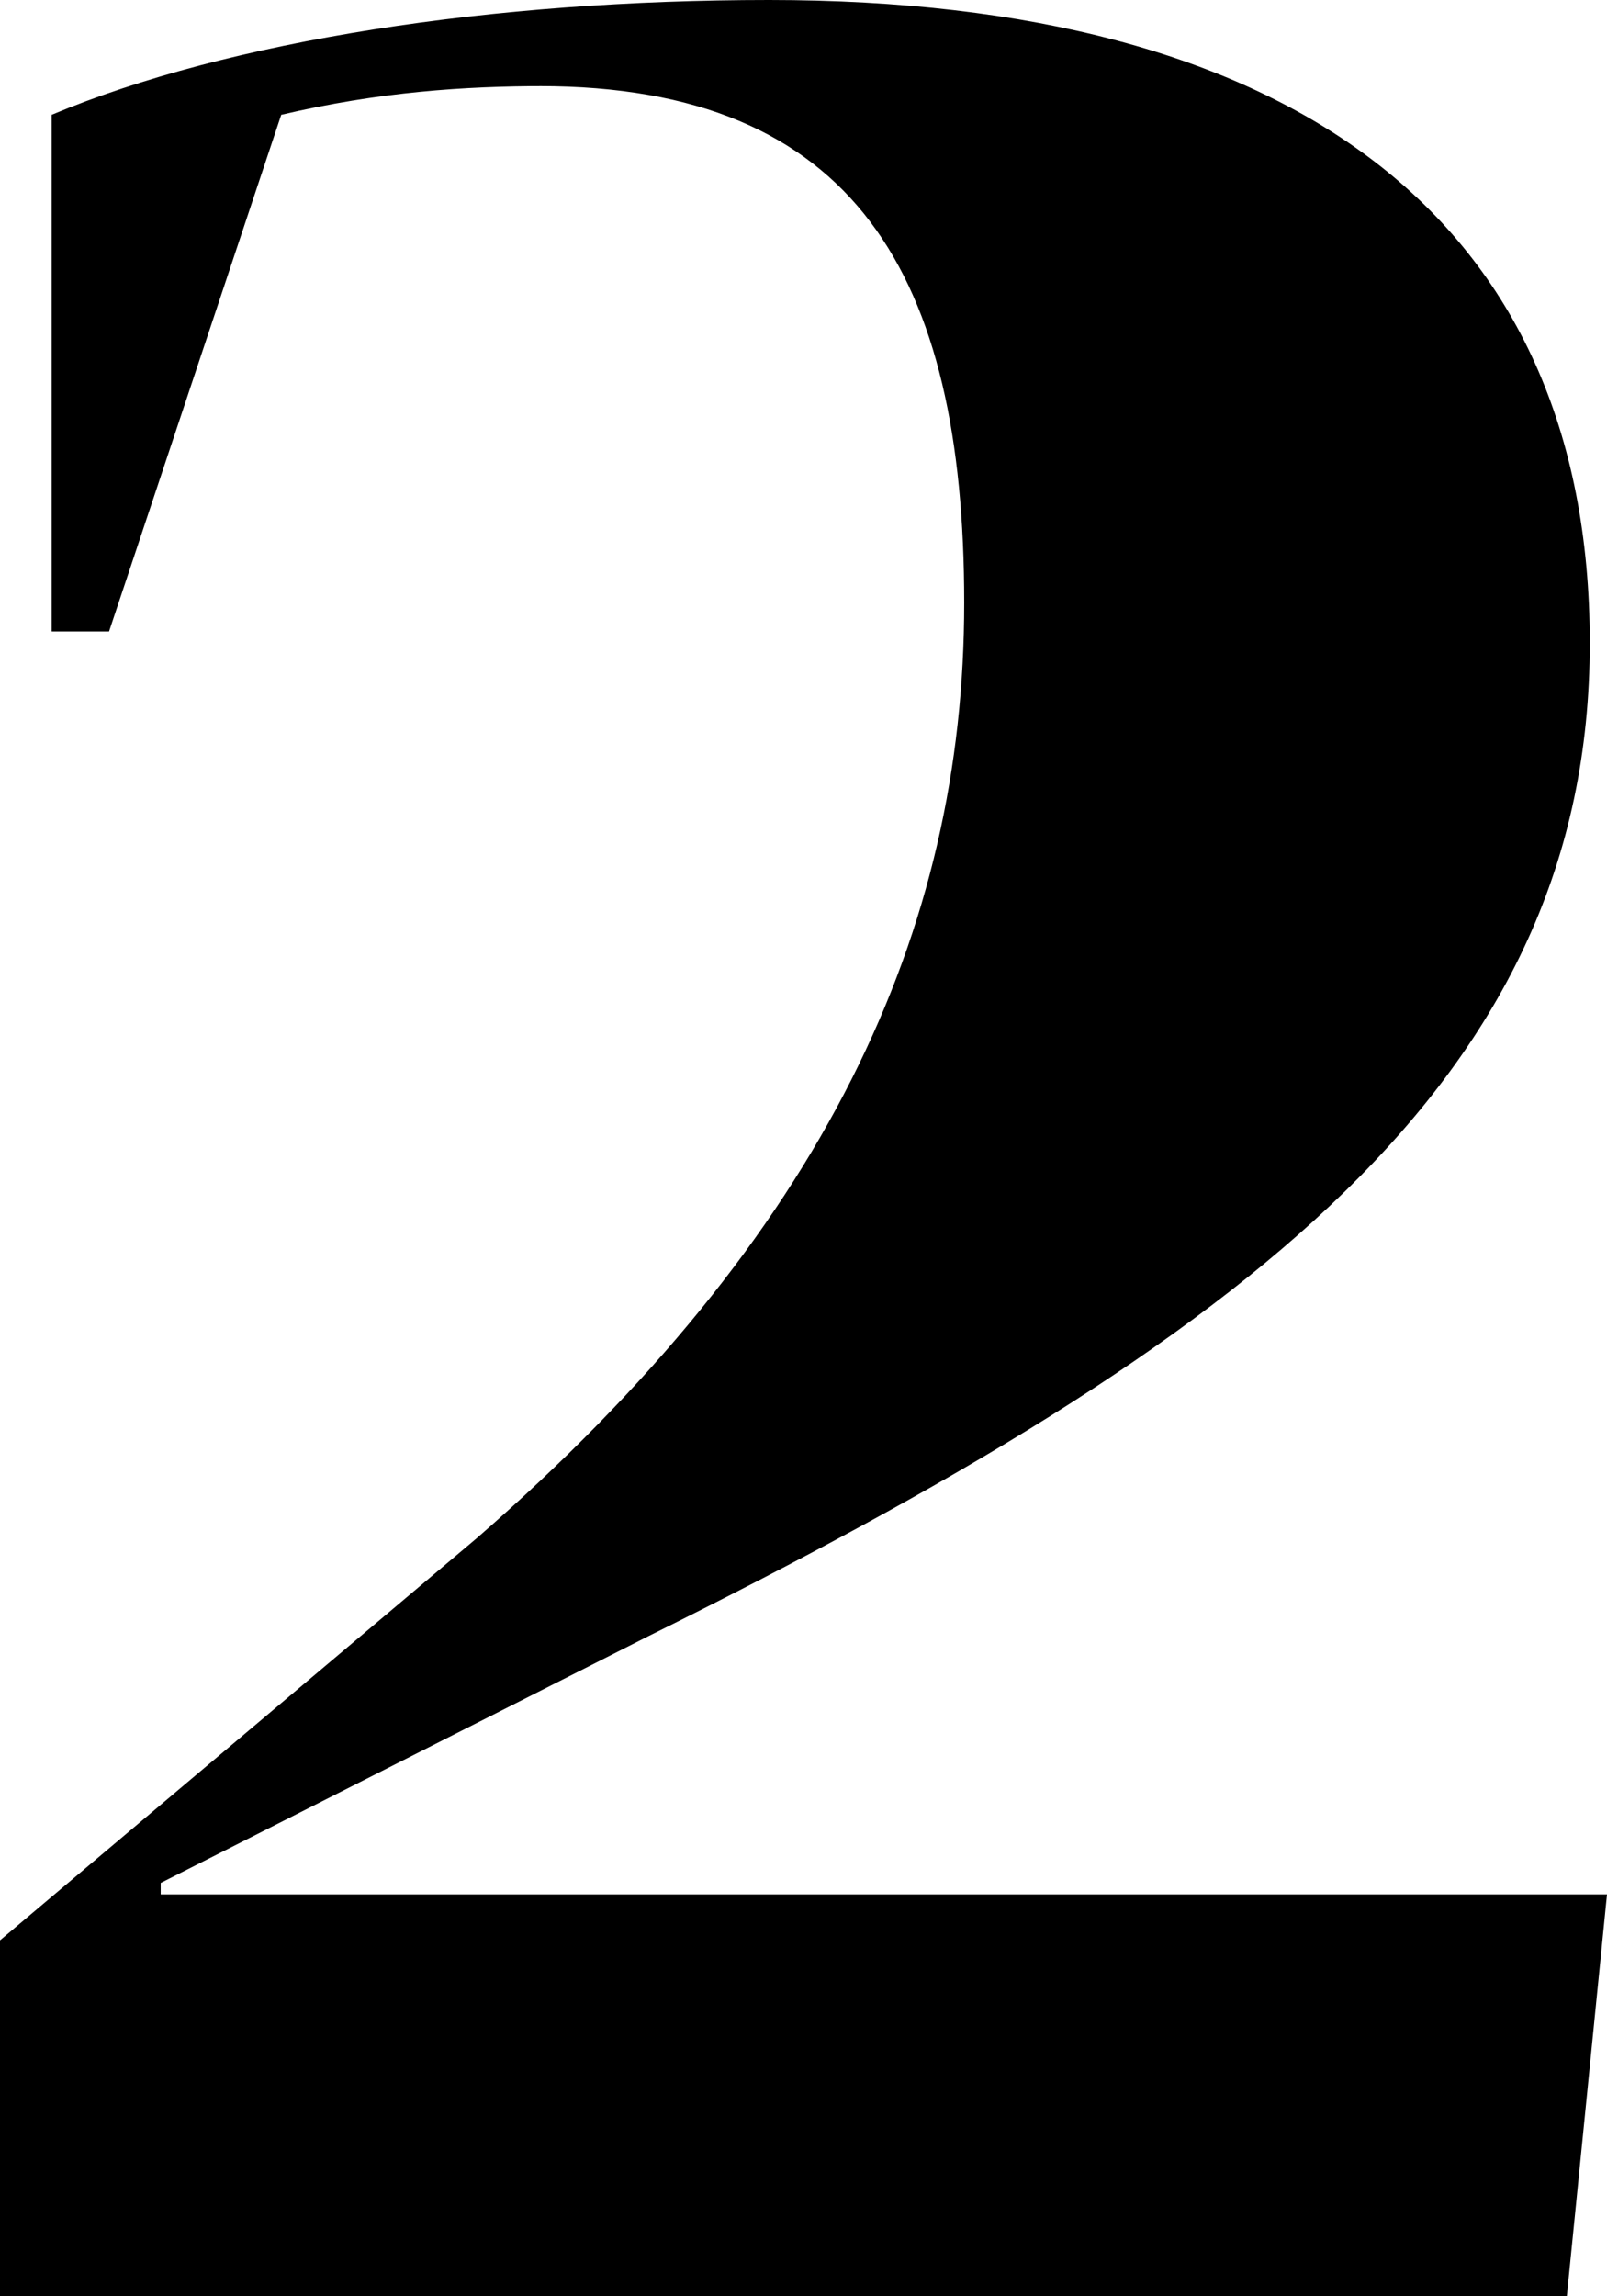 <svg width="28" height="40">
    <path d="M9.4 1.5c5.5 0 7.4 3.3 7.4 9s-2.4 11-8.5 16.3l-8.3 7V40h27.3l.7-7H2.8v-.2l8.5-4.3c10.5-5.2 16.4-9.7 16.4-17.3C27.7 3.8 22.5 0 13.4 0 8.6 0 4 .7.9 2v9h1l3-9c1.7-.4 3.2-.5 4.6-.5z"/>
</svg>
